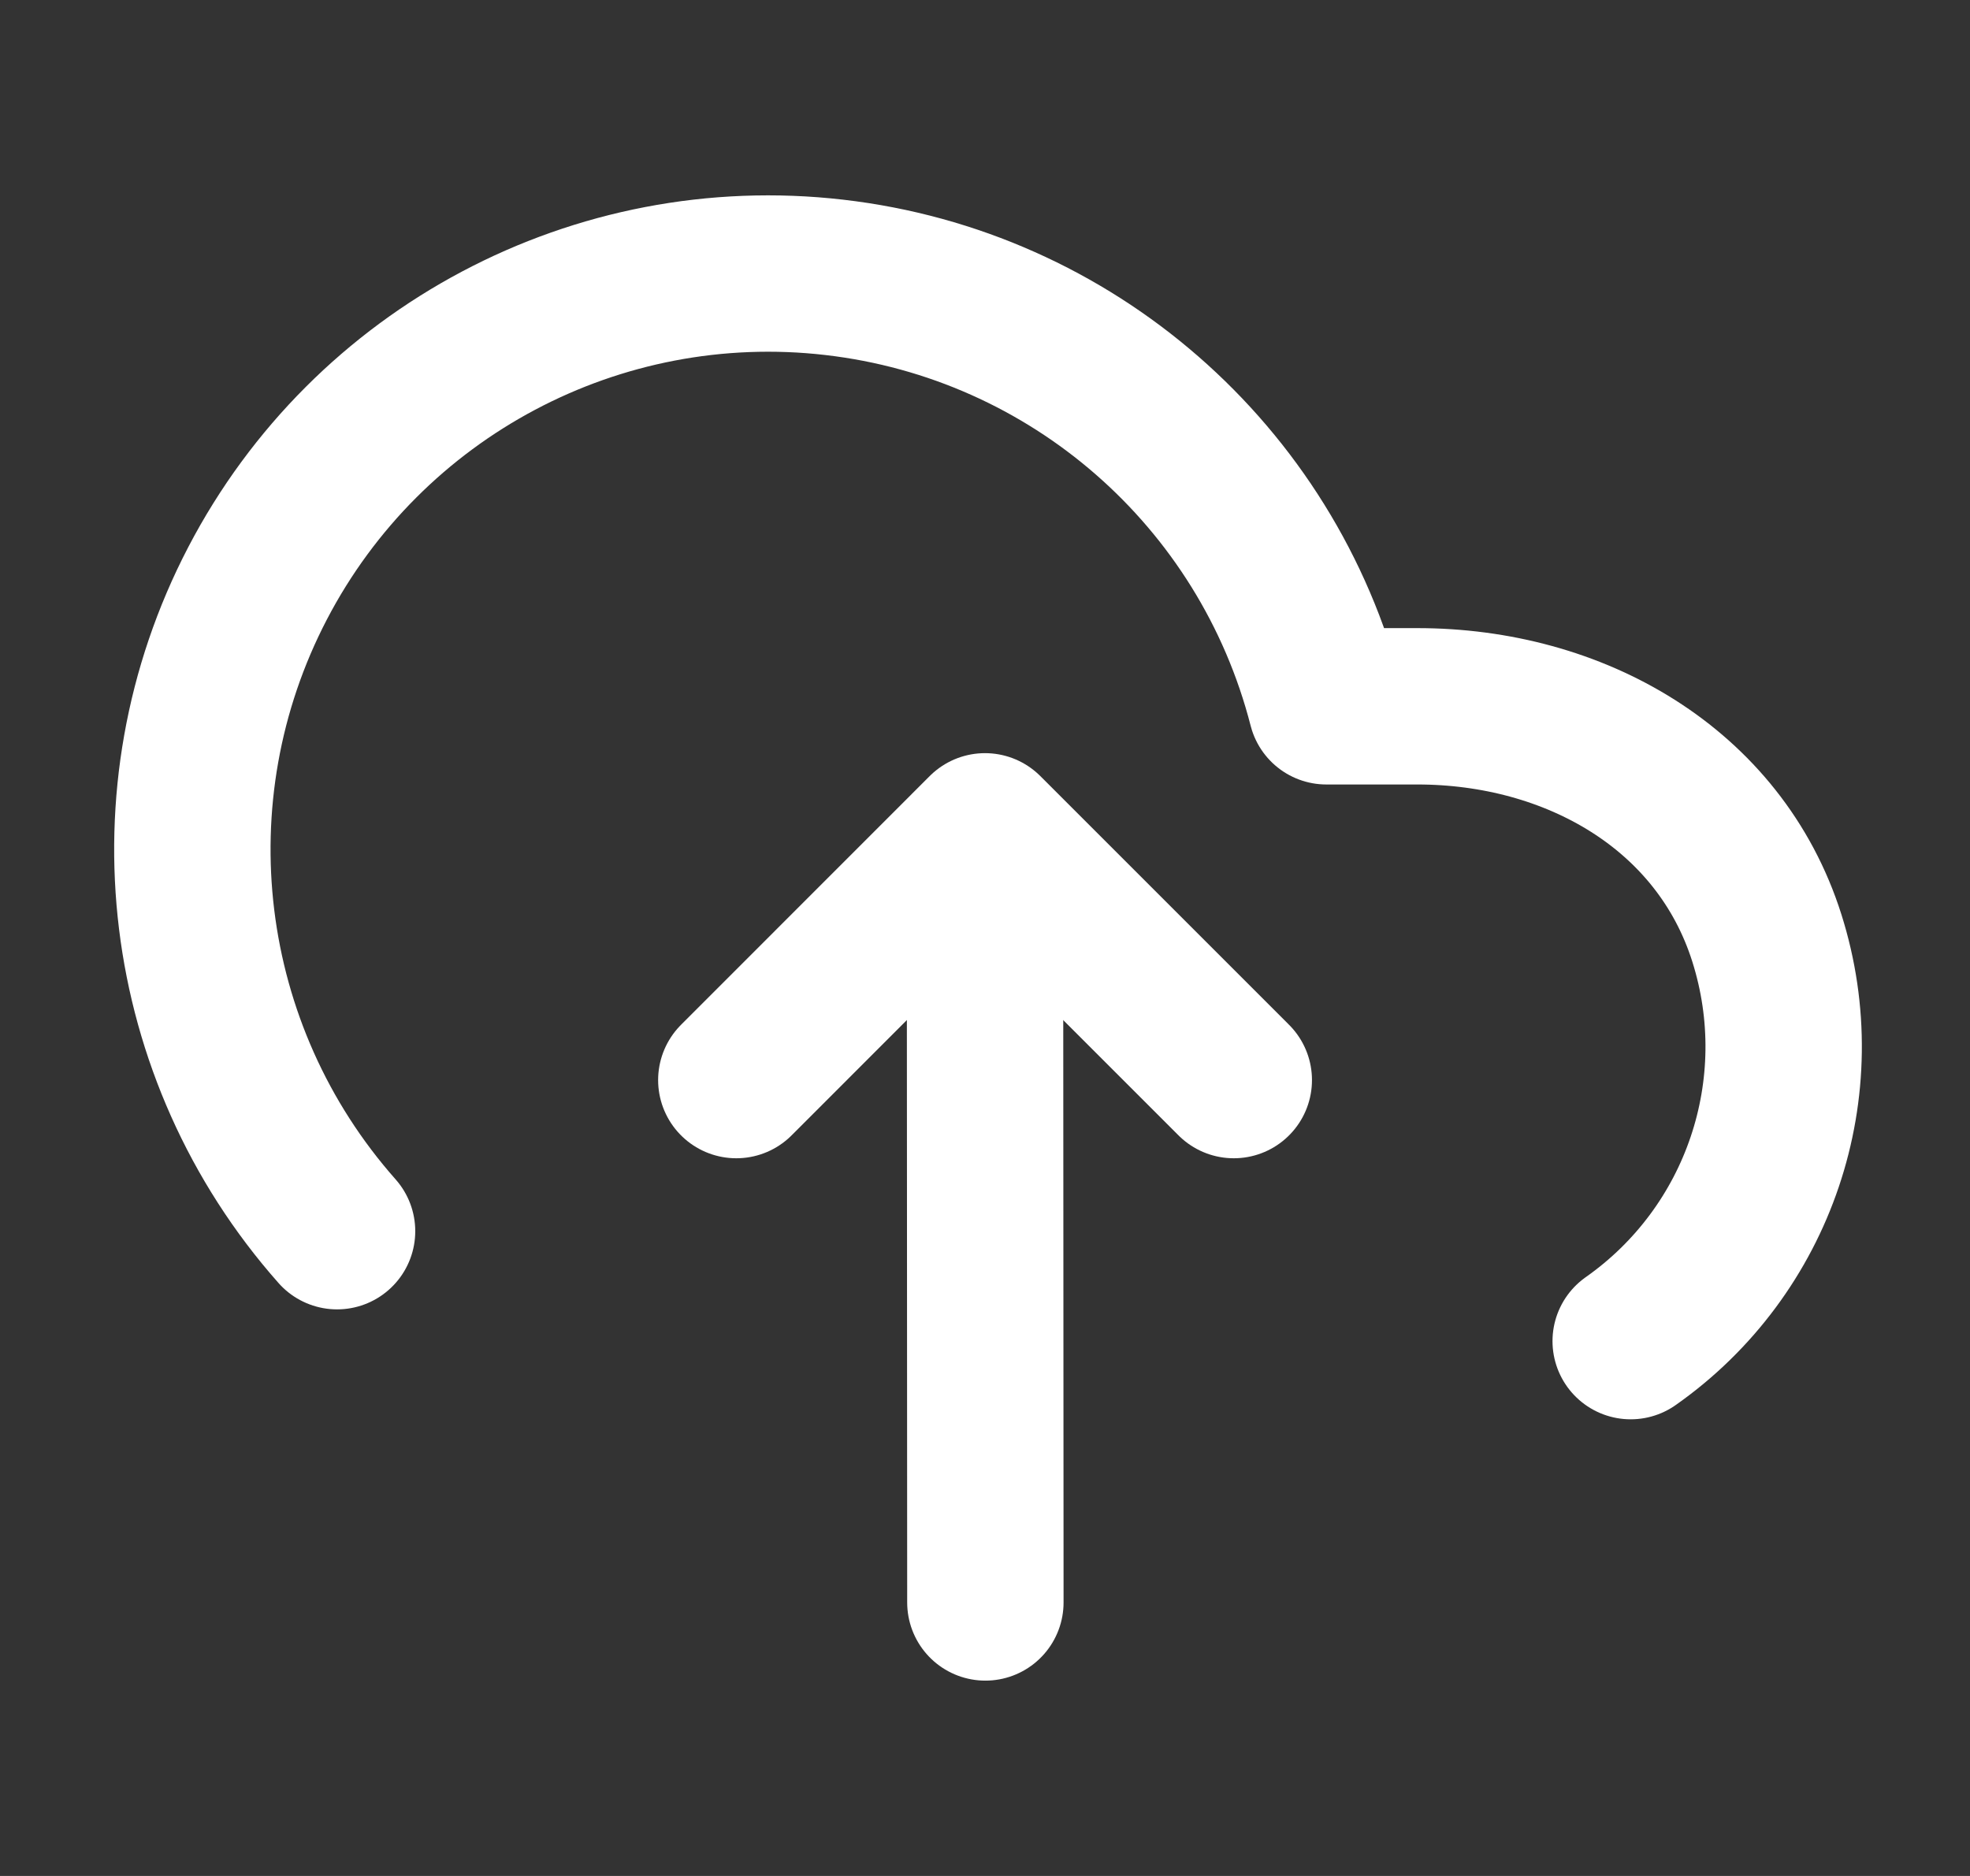 <svg width="21" height="20" viewBox="0 0 21 20" fill="none" xmlns="http://www.w3.org/2000/svg">
<rect x="0" y="0" width="21" height="20" fill="#333333" stroke="none"/>
<path d="M10.504 17.084L10.5 9.584" stroke="white" stroke-width="1.667" stroke-linecap="round" stroke-linejoin="round"/>
<path d="M17.383 14.298C18.753 13.335 19.34 11.595 18.834 9.999C18.328 8.403 16.78 7.529 15.106 7.53H14.139C13.507 5.067 11.421 3.248 8.894 2.957C6.367 2.665 3.922 3.963 2.746 6.218C1.57 8.474 1.907 11.221 3.593 13.126" stroke="white" stroke-width="1.667" stroke-linecap="round" stroke-linejoin="round"/>
<path d="M13.152 11.515L10.5 8.863L7.849 11.515" stroke="white" stroke-width="1.667" stroke-linecap="round" stroke-linejoin="round"/>
</svg>
